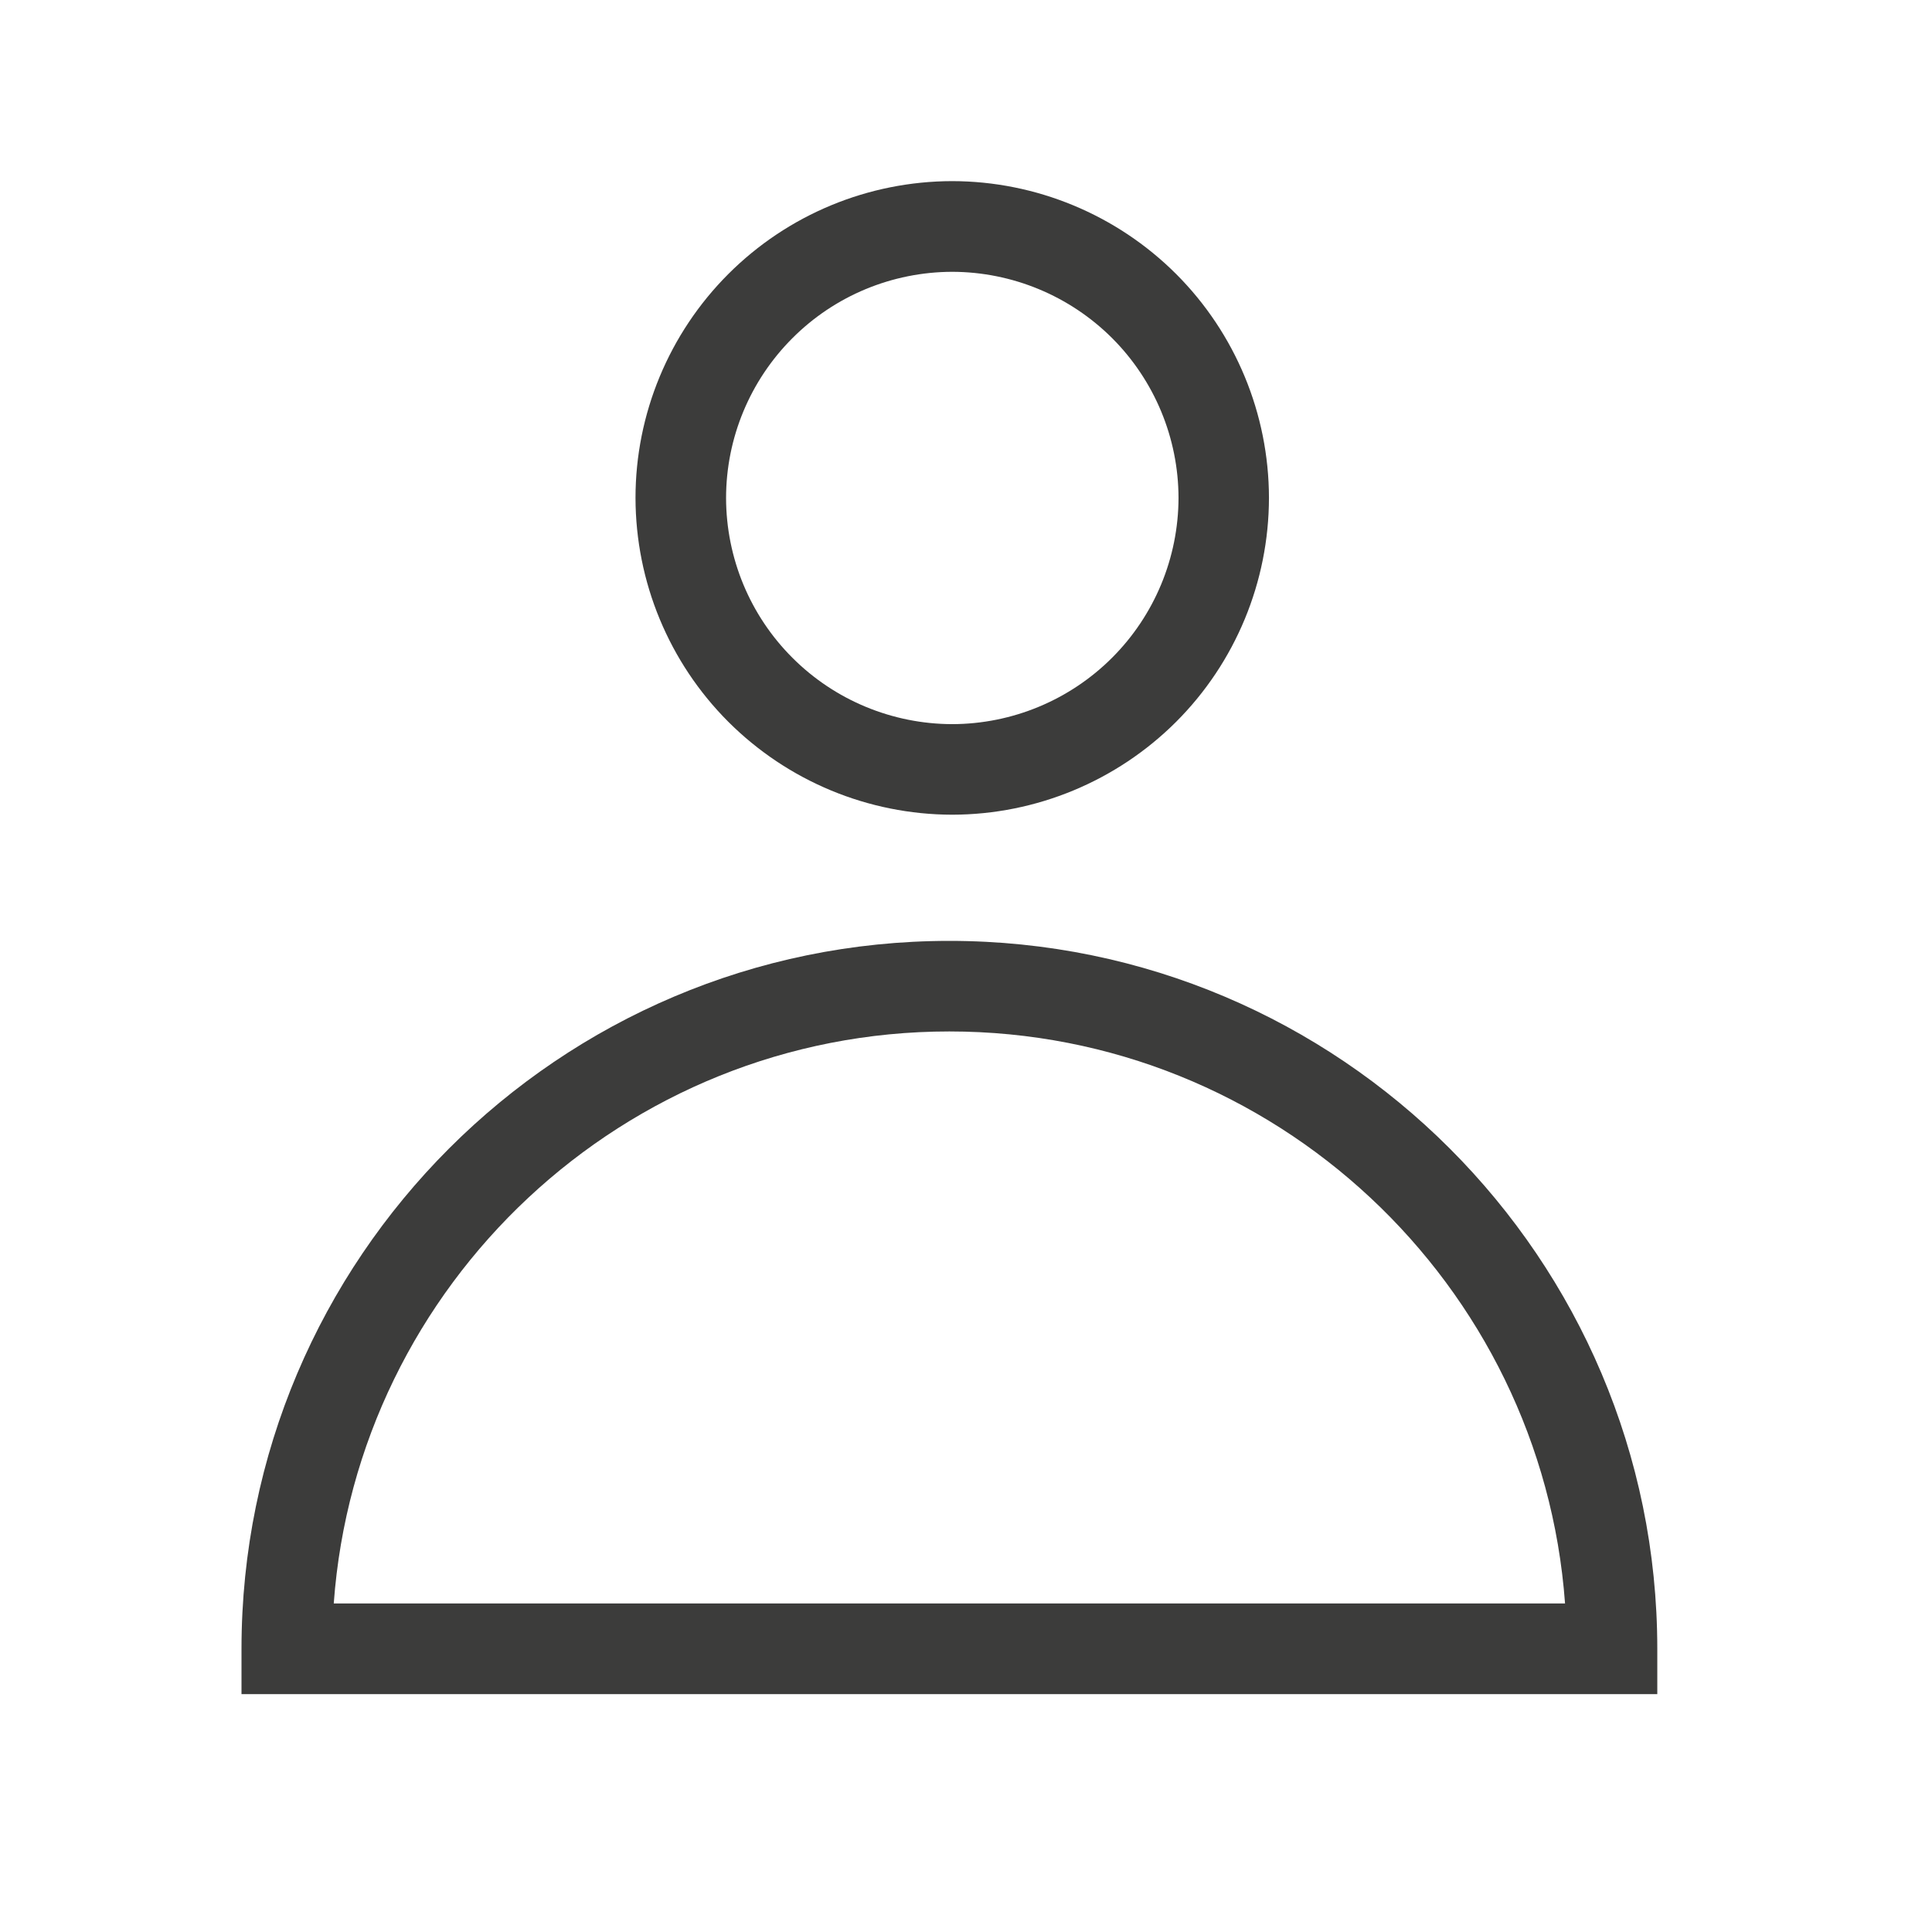 <svg width="16" height="16" viewBox="0 0 16 16" fill="none" xmlns="http://www.w3.org/2000/svg">
<path d="M7.886 6.747C7.19 6.746 6.524 6.469 6.032 5.978C5.54 5.486 5.264 4.819 5.263 4.123C5.263 3.428 5.54 2.761 6.032 2.269C6.524 1.777 7.19 1.501 7.886 1.5C8.581 1.501 9.248 1.778 9.74 2.269C10.232 2.761 10.508 3.428 10.509 4.123C10.508 4.819 10.232 5.486 9.74 5.978C9.248 6.469 8.581 6.746 7.886 6.747ZM7.886 2.251C7.389 2.252 6.913 2.449 6.562 2.801C6.211 3.152 6.013 3.628 6.013 4.125C6.014 4.621 6.211 5.097 6.563 5.448C6.914 5.799 7.39 5.996 7.886 5.997C8.383 5.996 8.859 5.798 9.21 5.447C9.561 5.096 9.759 4.62 9.76 4.123C9.759 3.627 9.561 3.151 9.21 2.8C8.858 2.449 8.382 2.252 7.886 2.251Z" fill="#3C3C3B"/>
<path d="M13.725 14.03H2V13.655C2 10.422 4.63 7.792 7.862 7.792C11.095 7.792 13.725 10.422 13.725 13.655V14.03ZM2.764 13.279H12.961C12.768 10.635 10.555 8.542 7.862 8.542C5.17 8.542 2.956 10.635 2.764 13.279Z" fill="#3C3C3B"/>
</svg>
